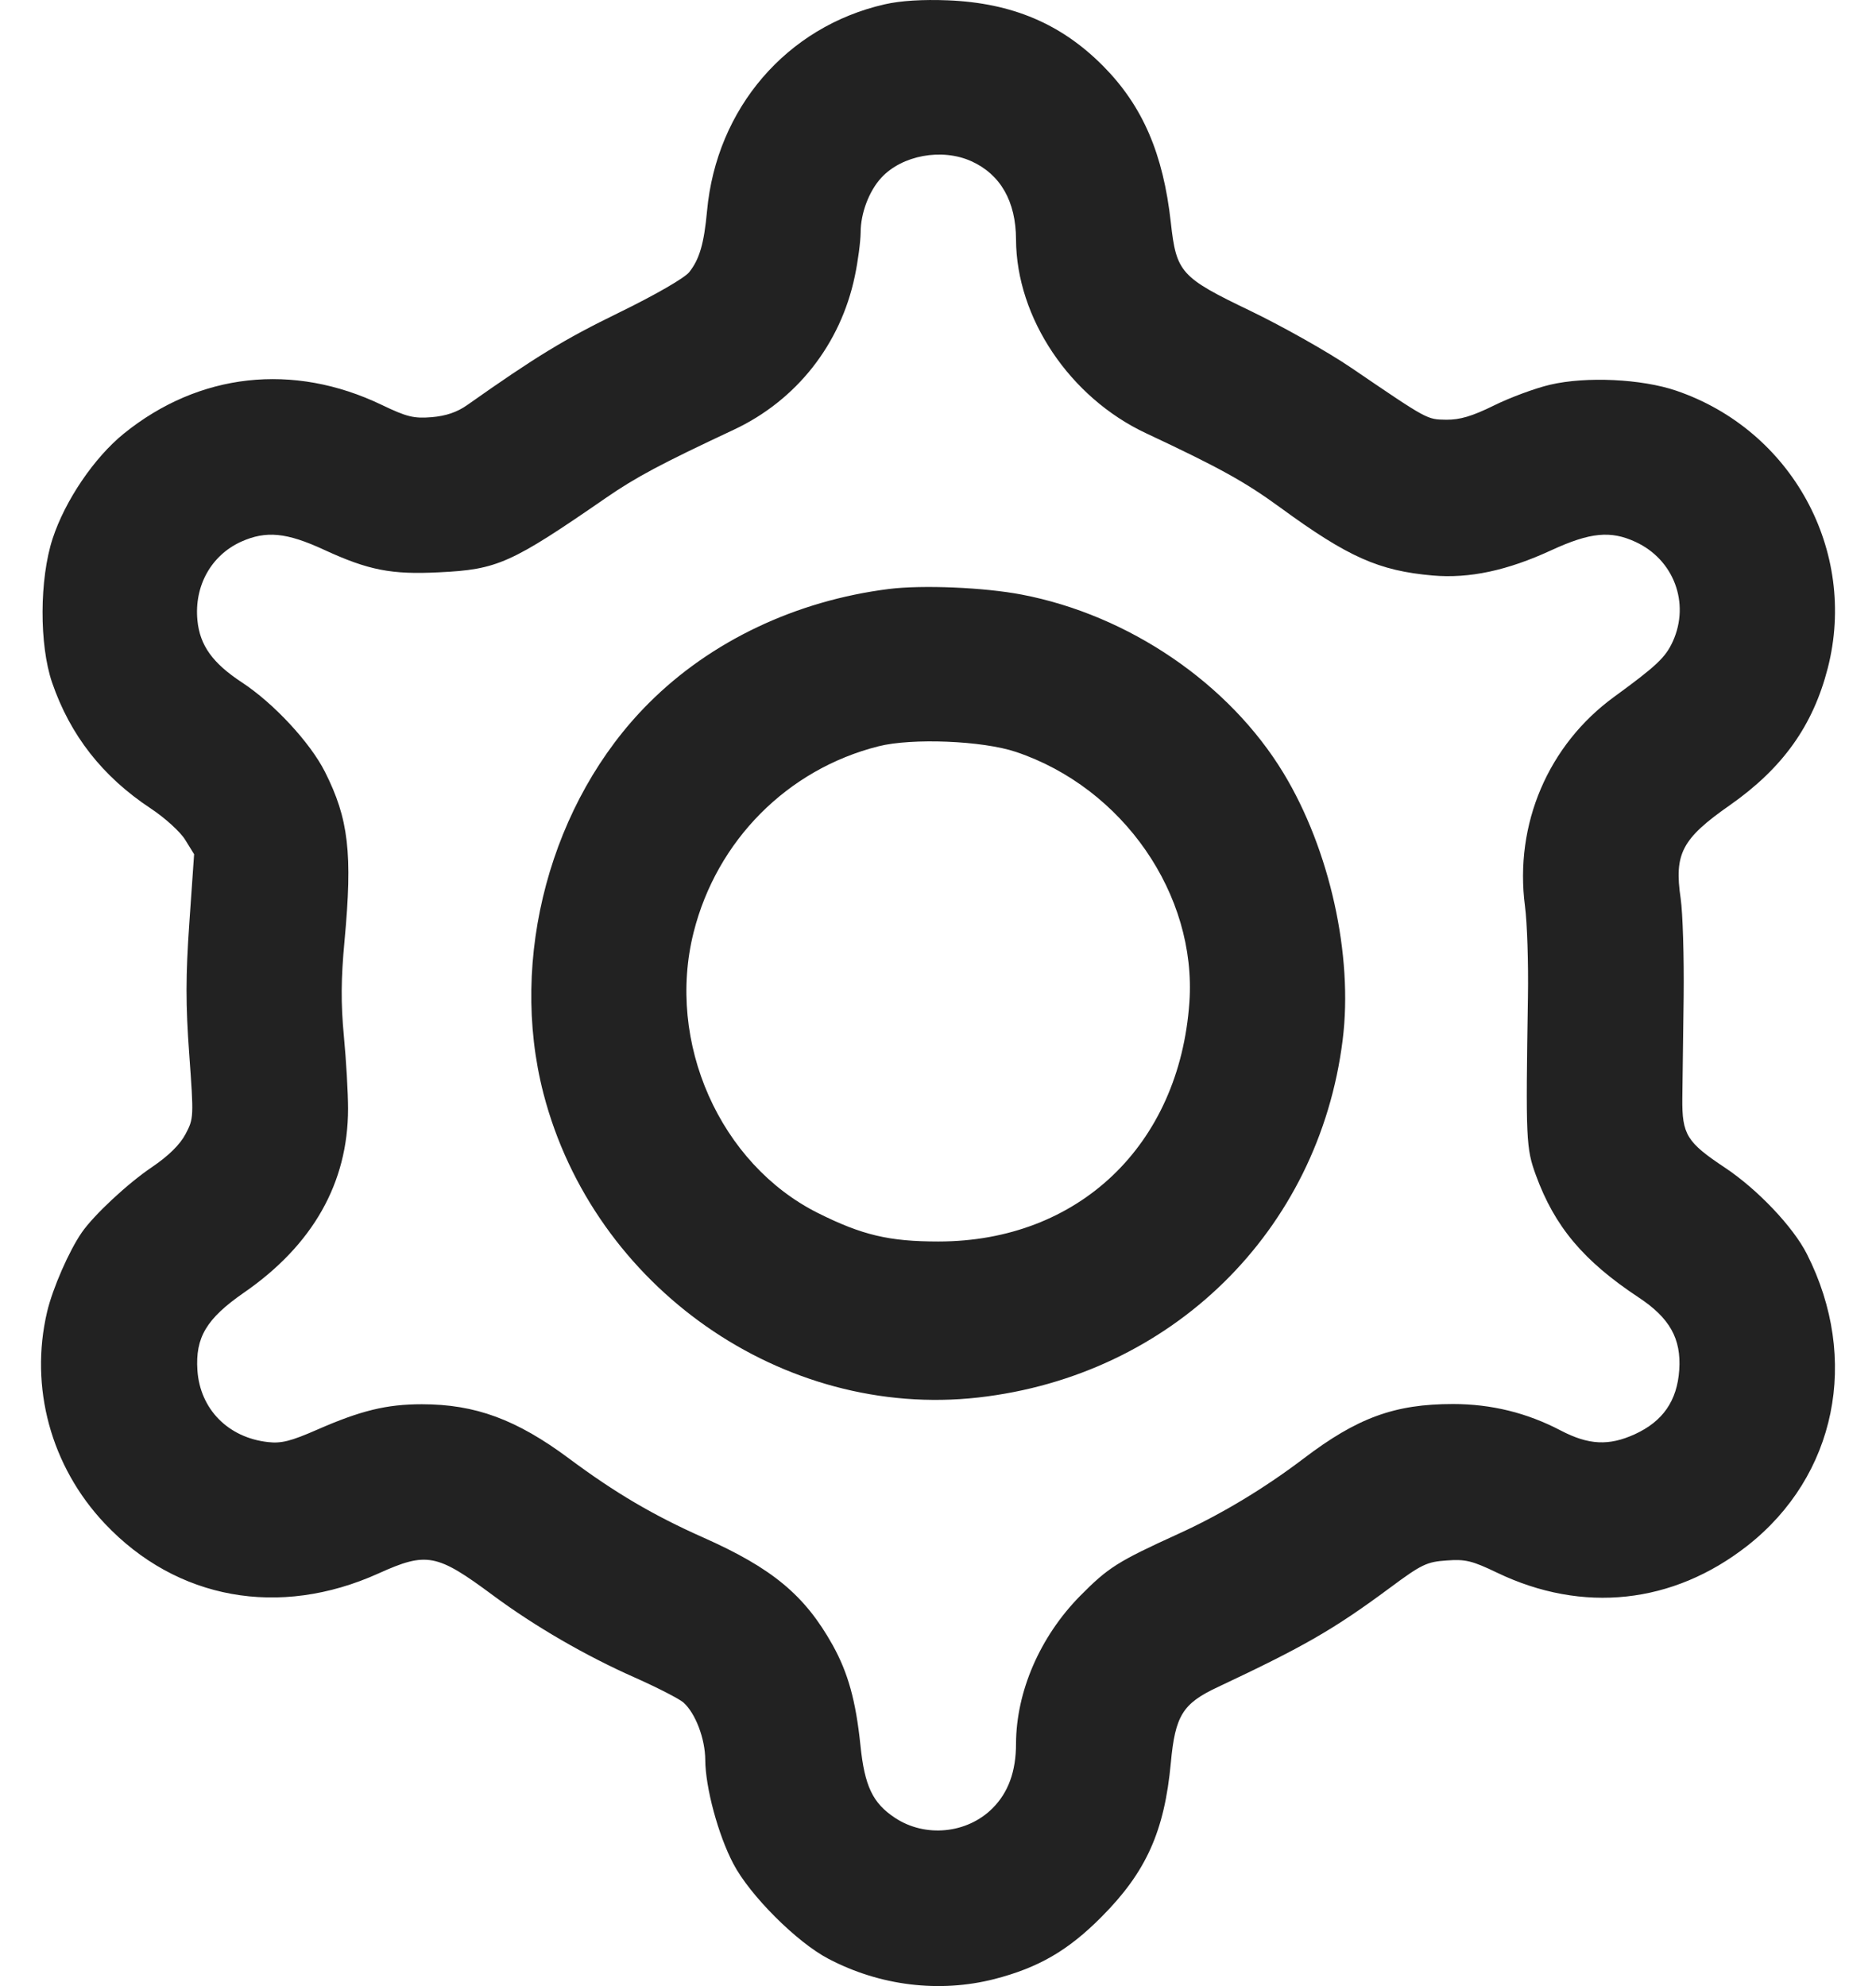 <svg width="17" height="18" viewBox="0 0 17 18" fill="none" xmlns="http://www.w3.org/2000/svg">
<path fill-rule="evenodd" clip-rule="evenodd" d="M8.018 0.039C7.129 0.241 6.492 0.982 6.407 1.913C6.38 2.206 6.339 2.349 6.246 2.466C6.205 2.519 5.938 2.673 5.606 2.835C5.11 3.077 4.855 3.233 4.234 3.671C4.142 3.736 4.041 3.77 3.912 3.781C3.75 3.794 3.687 3.779 3.46 3.67C2.657 3.284 1.803 3.379 1.122 3.93C0.854 4.147 0.59 4.536 0.477 4.881C0.357 5.248 0.355 5.844 0.472 6.186C0.636 6.664 0.929 7.038 1.364 7.326C1.493 7.411 1.633 7.538 1.678 7.611L1.759 7.742L1.716 8.361C1.682 8.846 1.682 9.105 1.715 9.557C1.756 10.124 1.756 10.138 1.681 10.279C1.63 10.375 1.527 10.476 1.377 10.578C1.156 10.727 0.851 11.012 0.742 11.169C0.626 11.336 0.477 11.677 0.427 11.889C0.266 12.573 0.461 13.291 0.95 13.809C1.6 14.498 2.531 14.667 3.431 14.26C3.867 14.063 3.958 14.081 4.466 14.458C4.848 14.741 5.309 15.008 5.757 15.206C5.959 15.296 6.155 15.397 6.193 15.43C6.302 15.527 6.39 15.758 6.391 15.951C6.392 16.199 6.508 16.631 6.645 16.891C6.794 17.177 7.221 17.604 7.507 17.753C7.973 17.998 8.513 18.064 9.01 17.937C9.41 17.834 9.678 17.679 9.981 17.374C10.387 16.966 10.552 16.598 10.61 15.976C10.649 15.551 10.717 15.44 11.03 15.293C11.82 14.921 12.085 14.769 12.599 14.388C12.882 14.178 12.93 14.155 13.109 14.143C13.28 14.13 13.342 14.146 13.567 14.254C14.342 14.626 15.161 14.538 15.835 14.009C16.64 13.377 16.856 12.317 16.374 11.366C16.25 11.12 15.927 10.78 15.633 10.584C15.284 10.352 15.242 10.284 15.245 9.953C15.247 9.805 15.252 9.39 15.257 9.032C15.261 8.674 15.249 8.274 15.23 8.144C15.17 7.736 15.24 7.602 15.678 7.296C16.156 6.96 16.429 6.577 16.563 6.055C16.835 4.992 16.238 3.899 15.19 3.541C14.876 3.434 14.374 3.41 14.046 3.487C13.91 3.519 13.681 3.604 13.536 3.676C13.339 3.773 13.229 3.805 13.106 3.804C12.929 3.801 12.945 3.81 12.247 3.335C12.036 3.191 11.624 2.959 11.332 2.818C10.699 2.514 10.66 2.471 10.61 2.018C10.541 1.393 10.355 0.962 9.999 0.601C9.618 0.216 9.173 0.027 8.591 0.003C8.362 -0.006 8.162 0.006 8.018 0.039ZM8.804 1.462C9.066 1.581 9.206 1.825 9.207 2.17C9.21 2.881 9.694 3.603 10.386 3.927C11.055 4.241 11.282 4.367 11.603 4.601C12.216 5.049 12.494 5.173 12.983 5.216C13.314 5.245 13.66 5.171 14.06 4.986C14.41 4.825 14.595 4.807 14.82 4.911C15.168 5.071 15.316 5.466 15.159 5.813C15.092 5.959 15.014 6.033 14.628 6.315C14.029 6.751 13.722 7.471 13.819 8.212C13.839 8.363 13.851 8.732 13.846 9.032C13.825 10.335 13.829 10.406 13.918 10.651C14.088 11.117 14.349 11.428 14.849 11.759C15.131 11.945 15.236 12.133 15.217 12.416C15.198 12.696 15.069 12.882 14.814 12.999C14.579 13.106 14.396 13.097 14.143 12.965C13.838 12.805 13.514 12.725 13.167 12.725C12.638 12.725 12.298 12.849 11.808 13.223C11.453 13.492 11.063 13.727 10.671 13.905C10.127 14.153 10.042 14.207 9.787 14.465C9.424 14.834 9.209 15.331 9.207 15.803C9.207 16.055 9.137 16.246 8.994 16.389C8.764 16.619 8.385 16.657 8.111 16.476C7.908 16.342 7.835 16.189 7.797 15.817C7.755 15.413 7.685 15.161 7.545 14.909C7.293 14.458 7 14.214 6.373 13.935C5.923 13.735 5.574 13.53 5.158 13.22C4.681 12.865 4.308 12.727 3.822 12.727C3.503 12.727 3.267 12.785 2.873 12.958C2.638 13.061 2.549 13.084 2.429 13.07C2.067 13.03 1.813 12.771 1.789 12.42C1.769 12.121 1.871 11.951 2.21 11.716C2.835 11.284 3.154 10.721 3.154 10.048C3.154 9.905 3.137 9.609 3.116 9.389C3.088 9.091 3.09 8.87 3.122 8.527C3.196 7.733 3.159 7.42 2.944 6.994C2.81 6.729 2.48 6.374 2.194 6.186C1.927 6.011 1.811 5.85 1.789 5.622C1.759 5.31 1.913 5.034 2.184 4.91C2.411 4.808 2.596 4.825 2.939 4.984C3.339 5.168 3.547 5.209 3.978 5.187C4.508 5.162 4.63 5.107 5.493 4.511C5.763 4.325 5.985 4.206 6.651 3.894C7.217 3.628 7.617 3.121 7.746 2.504C7.775 2.368 7.798 2.19 7.799 2.107C7.799 1.932 7.875 1.732 7.986 1.611C8.174 1.407 8.536 1.34 8.804 1.462ZM8.056 5.338C7.213 5.444 6.44 5.811 5.879 6.373C4.99 7.261 4.607 8.685 4.925 9.912C5.381 11.668 7.093 12.865 8.864 12.666C10.615 12.469 11.951 11.158 12.167 9.425C12.263 8.659 12.05 7.699 11.631 7.007C11.139 6.195 10.23 5.575 9.259 5.389C8.92 5.324 8.36 5.3 8.056 5.338ZM9.207 6.815C10.177 7.141 10.846 8.108 10.778 9.085C10.687 10.38 9.773 11.252 8.503 11.252C8.056 11.252 7.813 11.194 7.414 10.995C6.523 10.55 6.034 9.445 6.286 8.448C6.496 7.616 7.137 6.972 7.96 6.764C8.263 6.687 8.905 6.713 9.207 6.815Z" fill="#222222"/>
</svg>
